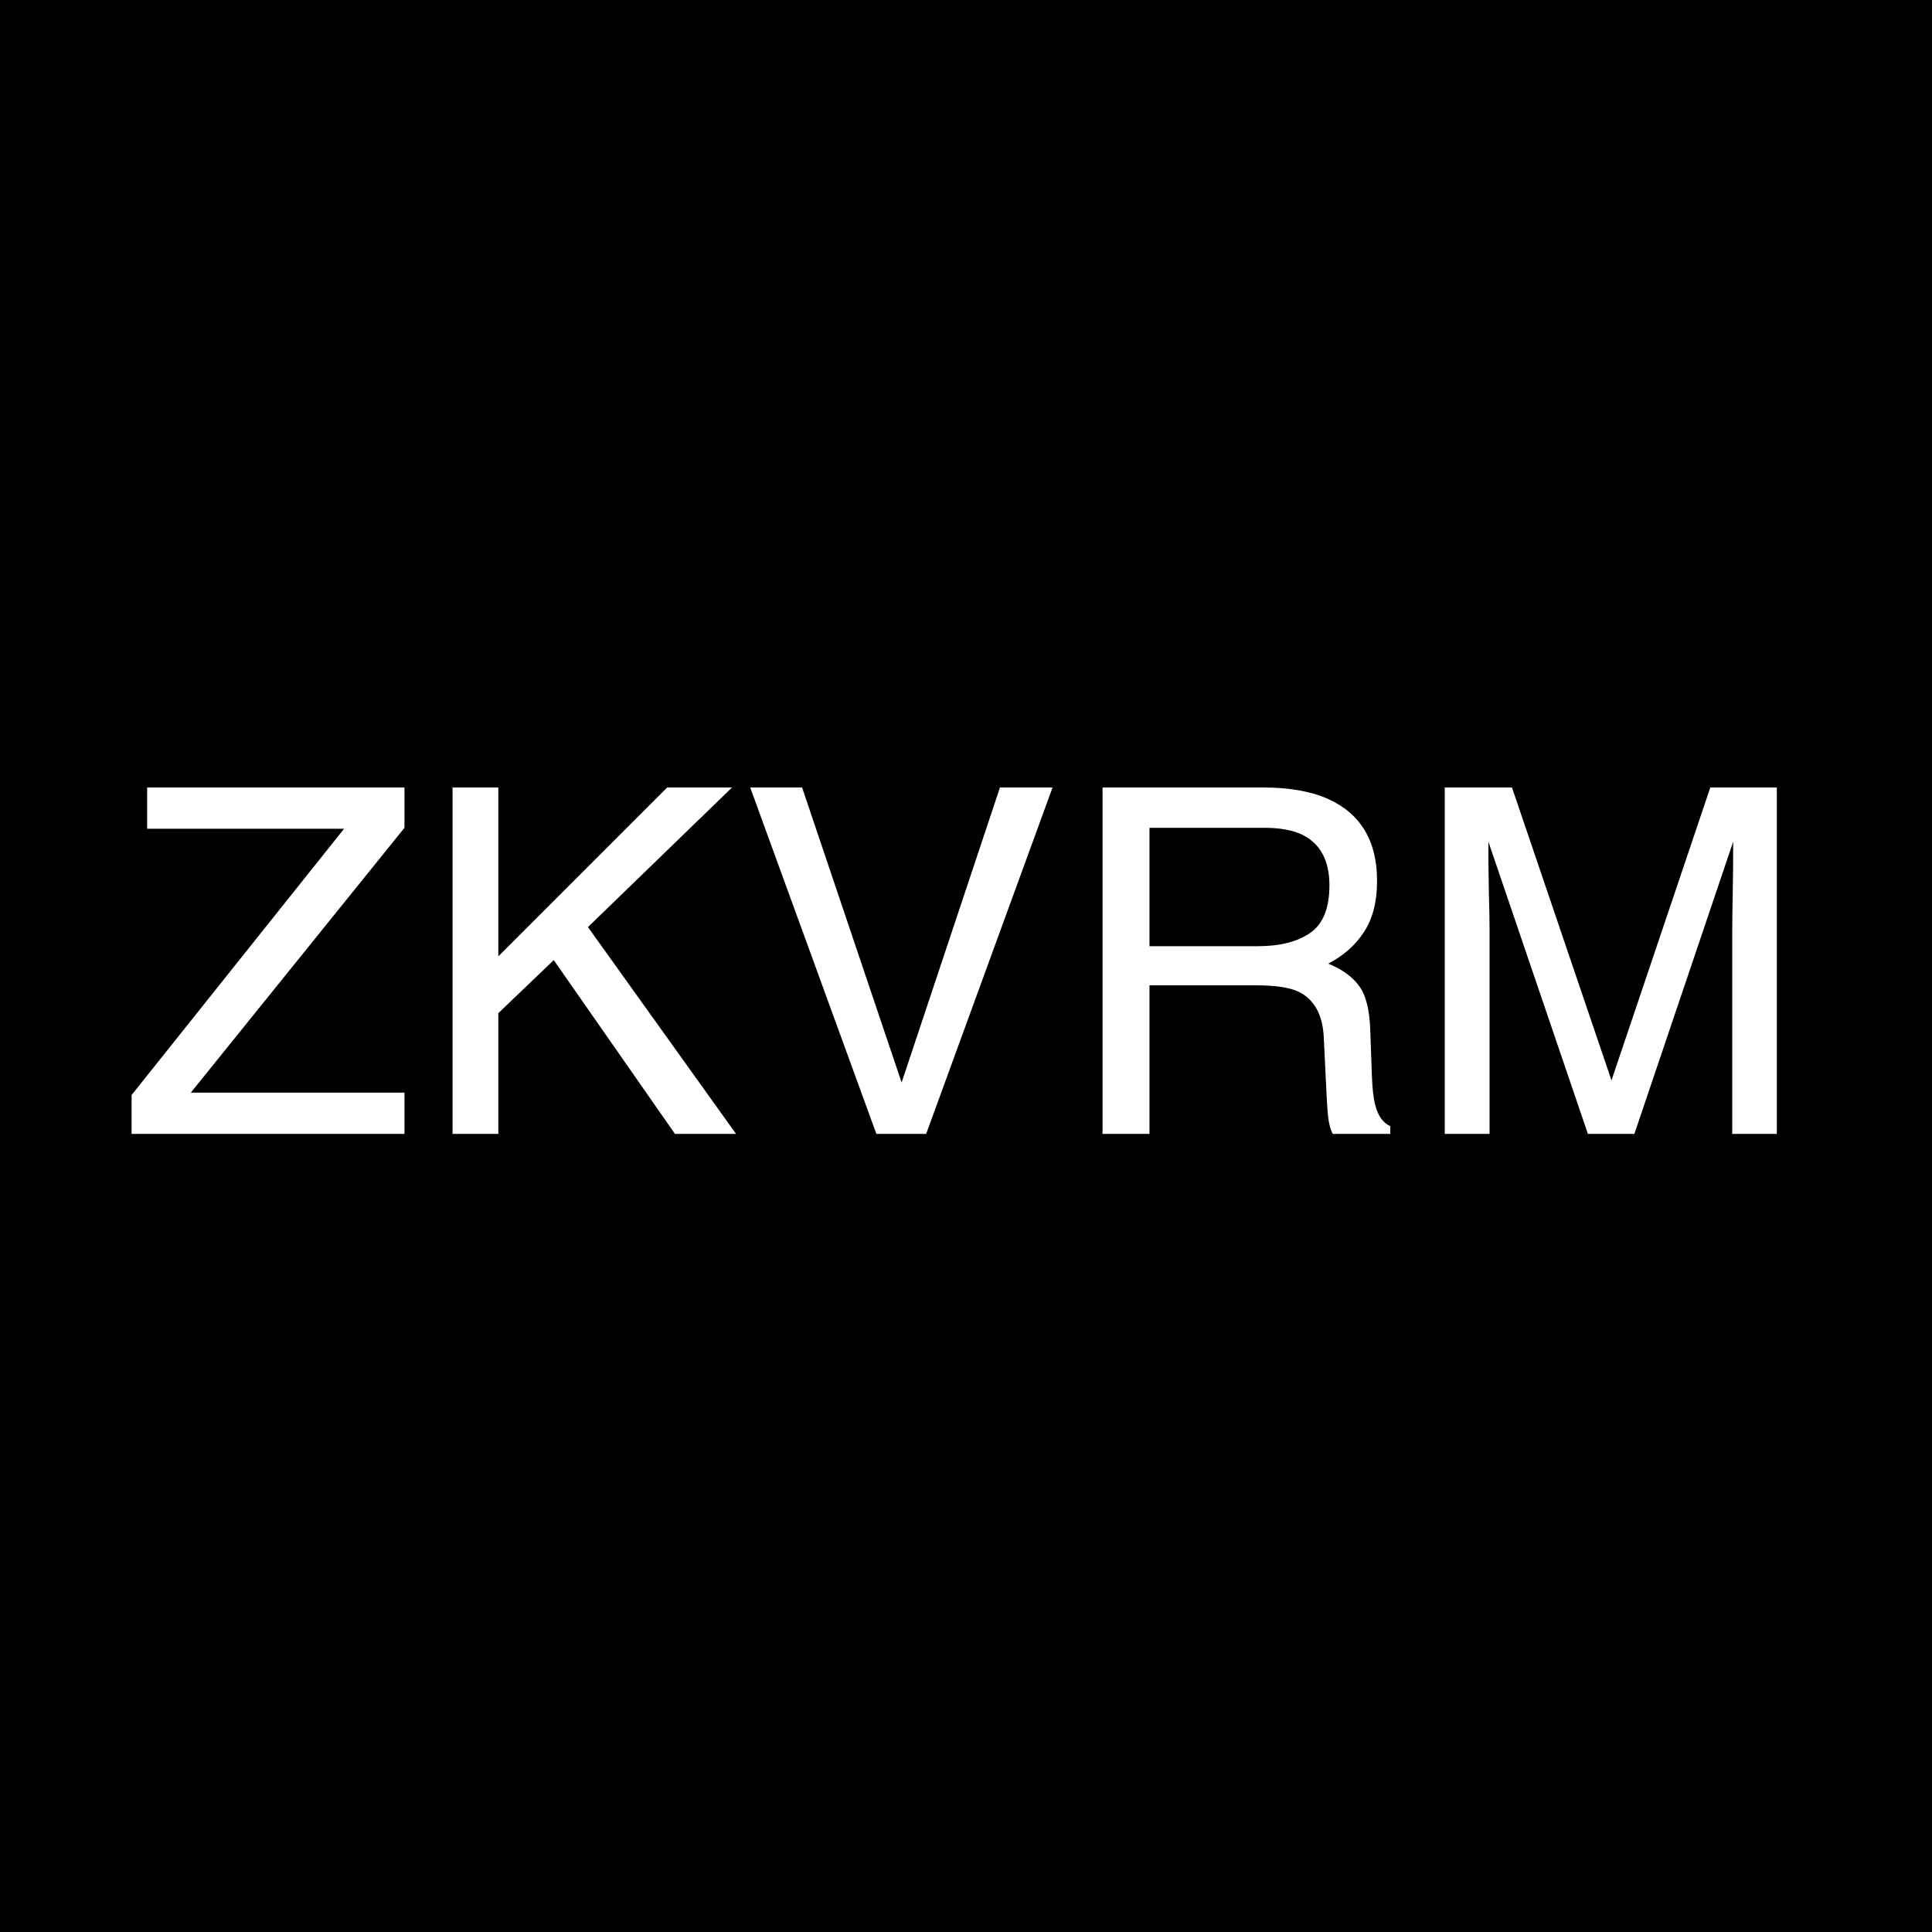 <svg width="512" height="512" viewBox="0 0 512 512" fill="none" xmlns="http://www.w3.org/2000/svg">
<rect x="0" y="0" width="512" height="512" fill="#808080" stroke="none"/>
<g clip-path="url(#clip0_2001_2)">
<path d="M512 0H0V512H512V0Z" fill="black"/>
<path d="M34.875 290.188L91.188 219.625H39V208.688H107.188V219.375L50.562 289.562H107.188V300.5H34.875V290.188ZM119.938 208.688H132.062V253.438L176.812 208.688H194L155.812 245.688L195.062 300.5H178.875L146.75 254.438L132.062 268.5V300.5H119.938V208.688ZM212.562 208.688L238.938 286.875L265 208.688H278.938L245.438 300.5H232.25L198.812 208.688H212.562ZM333.375 250.75C339.208 250.75 343.812 249.583 347.188 247.25C350.604 244.917 352.312 240.708 352.312 234.625C352.312 228.083 349.938 223.625 345.188 221.25C342.646 220 339.25 219.375 335 219.375H304.625V250.75H333.375ZM292.188 208.688H334.688C341.688 208.688 347.458 209.708 352 211.75C360.625 215.667 364.938 222.896 364.938 233.438C364.938 238.938 363.792 243.438 361.5 246.938C359.25 250.438 356.083 253.25 352 255.375C355.583 256.833 358.271 258.75 360.062 261.125C361.896 263.5 362.917 267.354 363.125 272.688L363.562 285C363.688 288.5 363.979 291.104 364.438 292.812C365.188 295.729 366.521 297.604 368.438 298.438V300.5H353.188C352.771 299.708 352.438 298.688 352.188 297.438C351.938 296.188 351.729 293.771 351.562 290.188L350.812 274.875C350.521 268.875 348.292 264.854 344.125 262.812C341.75 261.688 338.021 261.125 332.938 261.125H304.625V300.5H292.188V208.688ZM382.875 208.688H400.688L427.062 286.312L453.25 208.688H470.875V300.5H459.062V246.312C459.062 244.438 459.104 241.333 459.188 237C459.271 232.667 459.312 228.021 459.312 223.062L433.125 300.5H420.812L394.438 223.062V225.875C394.438 228.125 394.479 231.562 394.562 236.188C394.688 240.771 394.75 244.146 394.75 246.312V300.5H382.875V208.688Z" fill="white"/>
</g>
<defs>
<clipPath id="clip0_2001_2">
<rect width="512" height="512" fill="white"/>
</clipPath>
</defs>
</svg>
